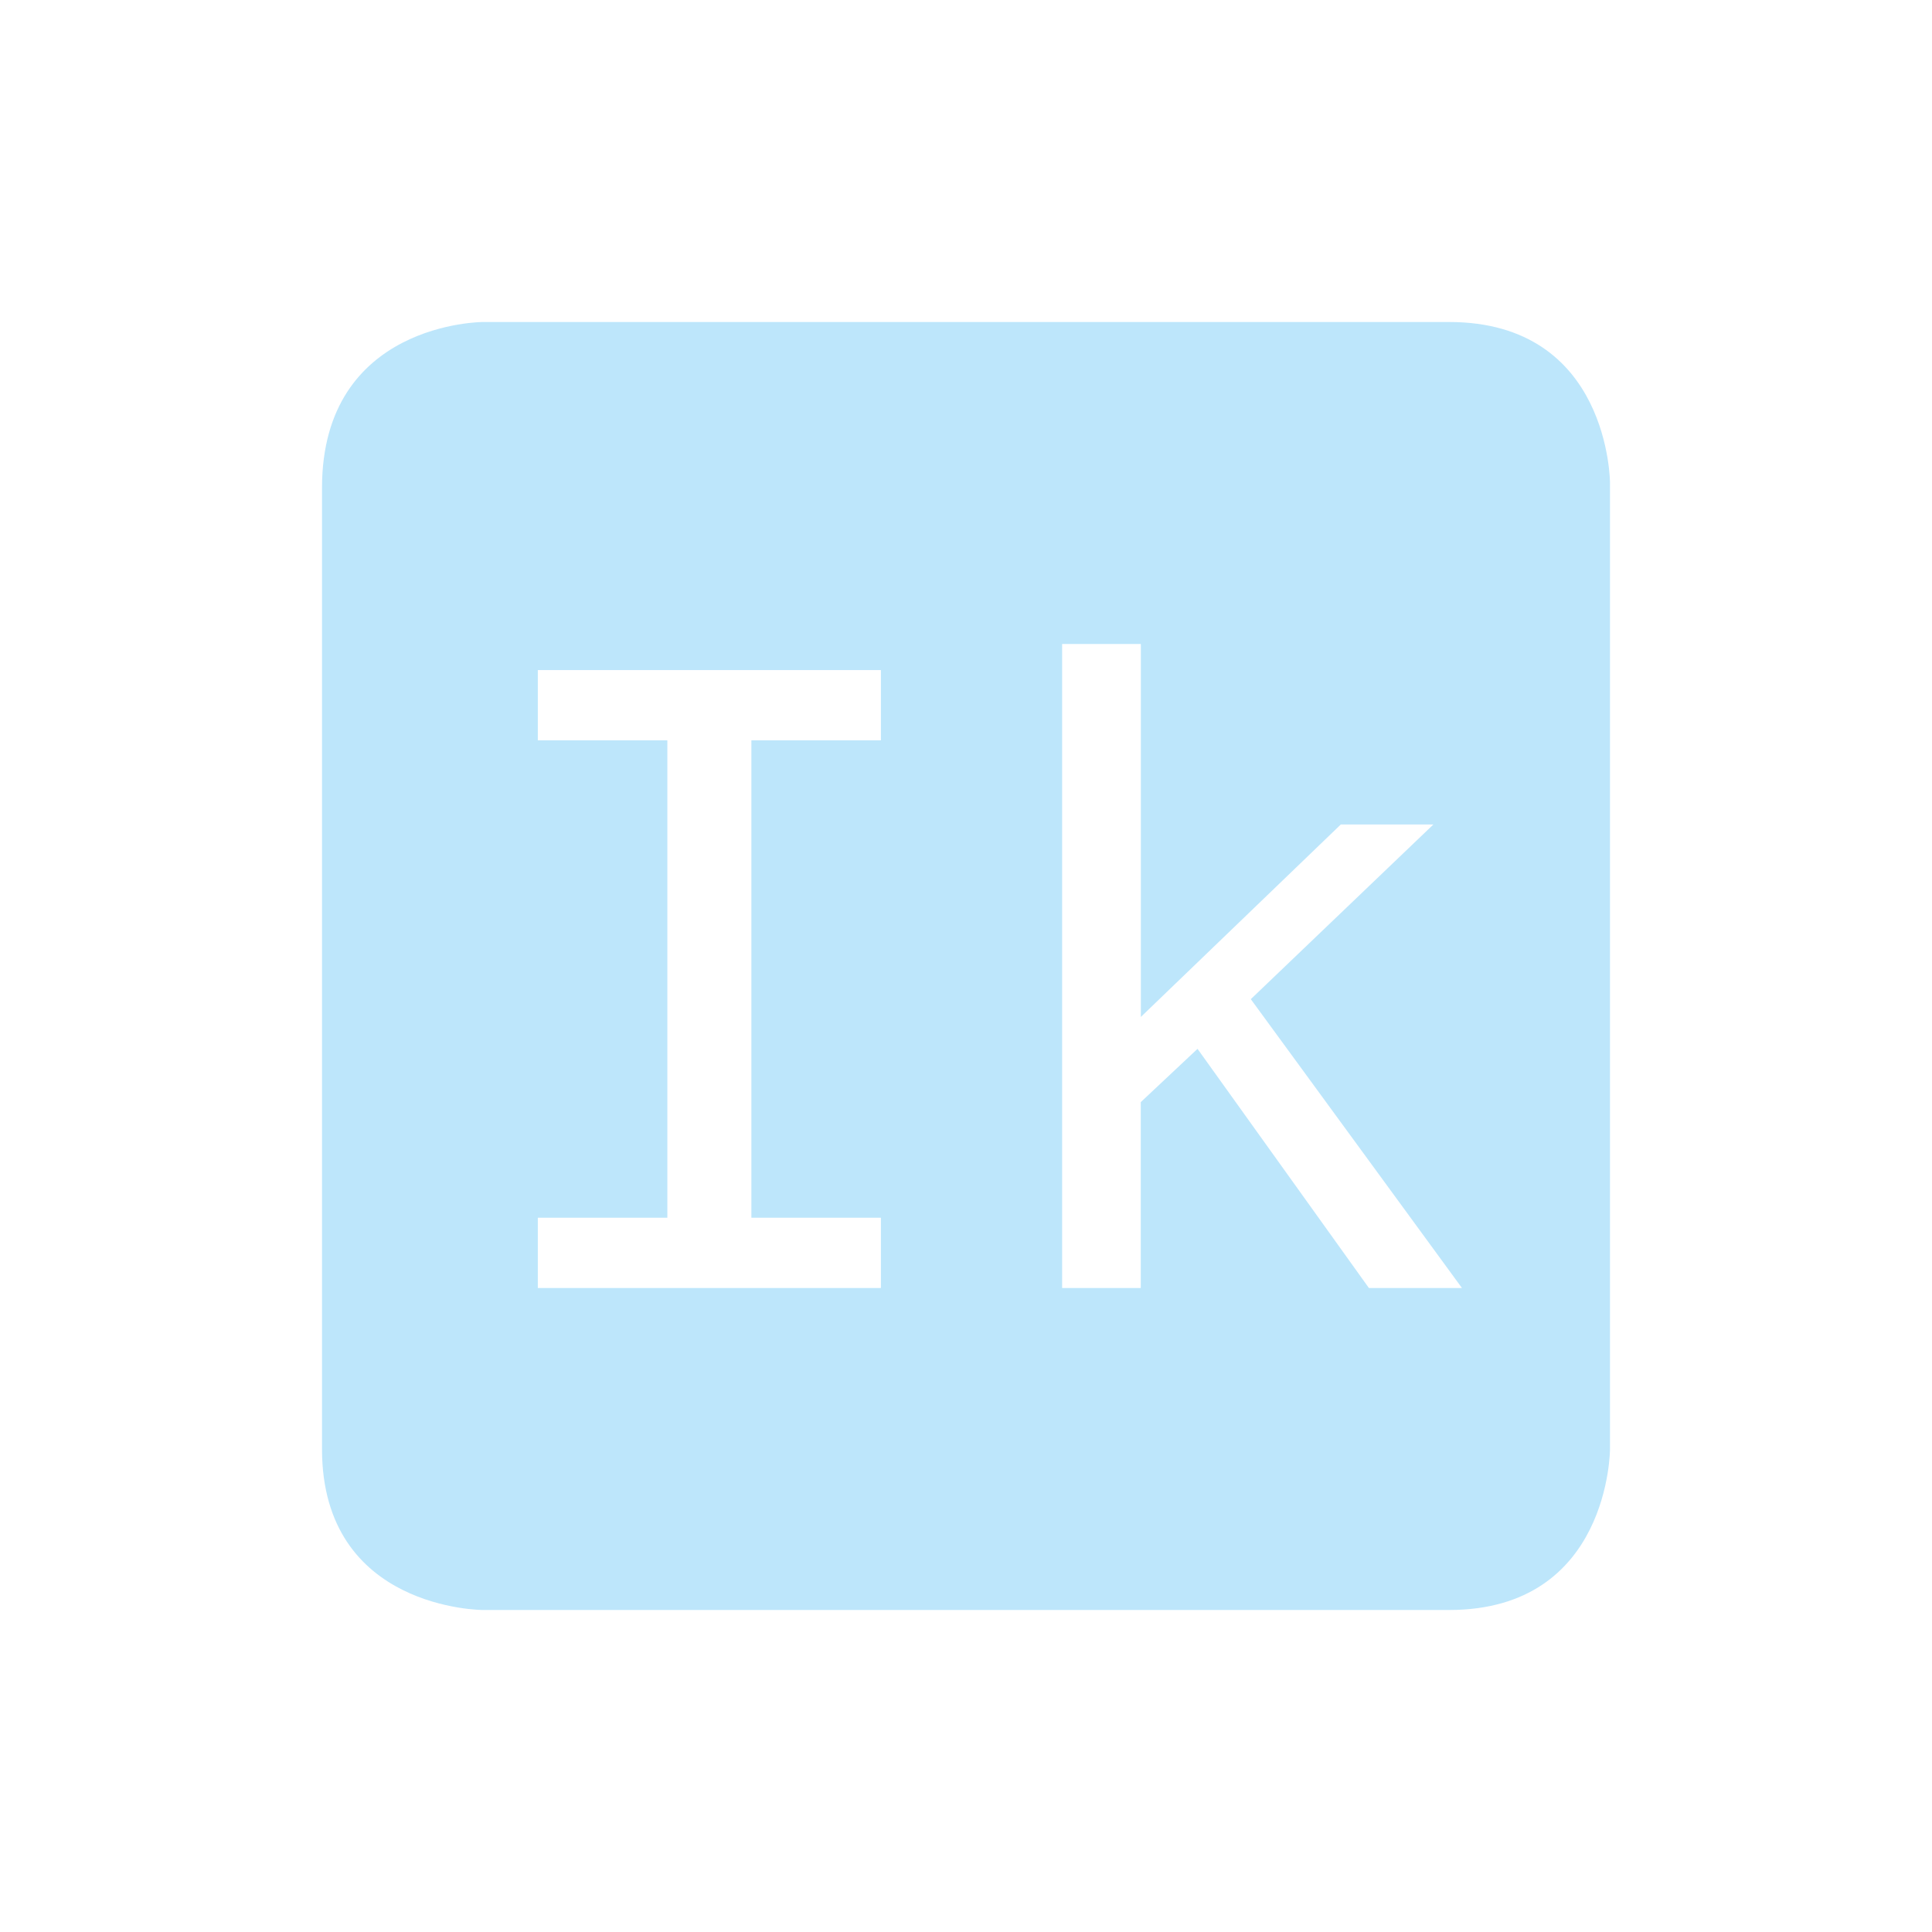 <?xml version="1.0" encoding="UTF-8" standalone="no"?>
<!-- Created with Inkscape (http://www.inkscape.org/) -->
<svg id="svg6530" xmlns:rdf="http://www.w3.org/1999/02/22-rdf-syntax-ns#" xmlns="http://www.w3.org/2000/svg" height="24" viewBox="0 0 24 24" width="24" version="1.1" xmlns:cc="http://creativecommons.org/ns#" xmlns:dc="http://purl.org/dc/elements/1.1/">
 <g id="layer1" transform="translate(-472 -400.36)">
  <path id="path12203" style="color:#bebebe;fill:#bde6fb" d="m478 404.36s-2 0-2 2.062v11.938c0 2 2 2 2 2h12c2 0 2-2 2-2v-12s0-2-2-2h-12zm7.195 4h0.977v4.633l2.484-2.391h1.15l-2.268 2.17 2.623 3.588h-1.156l-2.129-2.971-0.705 0.662v2.309h-0.977v-8zm-6.514 0.324h4.262v0.873h-1.609v5.93h1.609v0.873h-4.262v-0.873h1.609v-5.93h-1.609v-0.873z"/>
 </g>
</svg>
